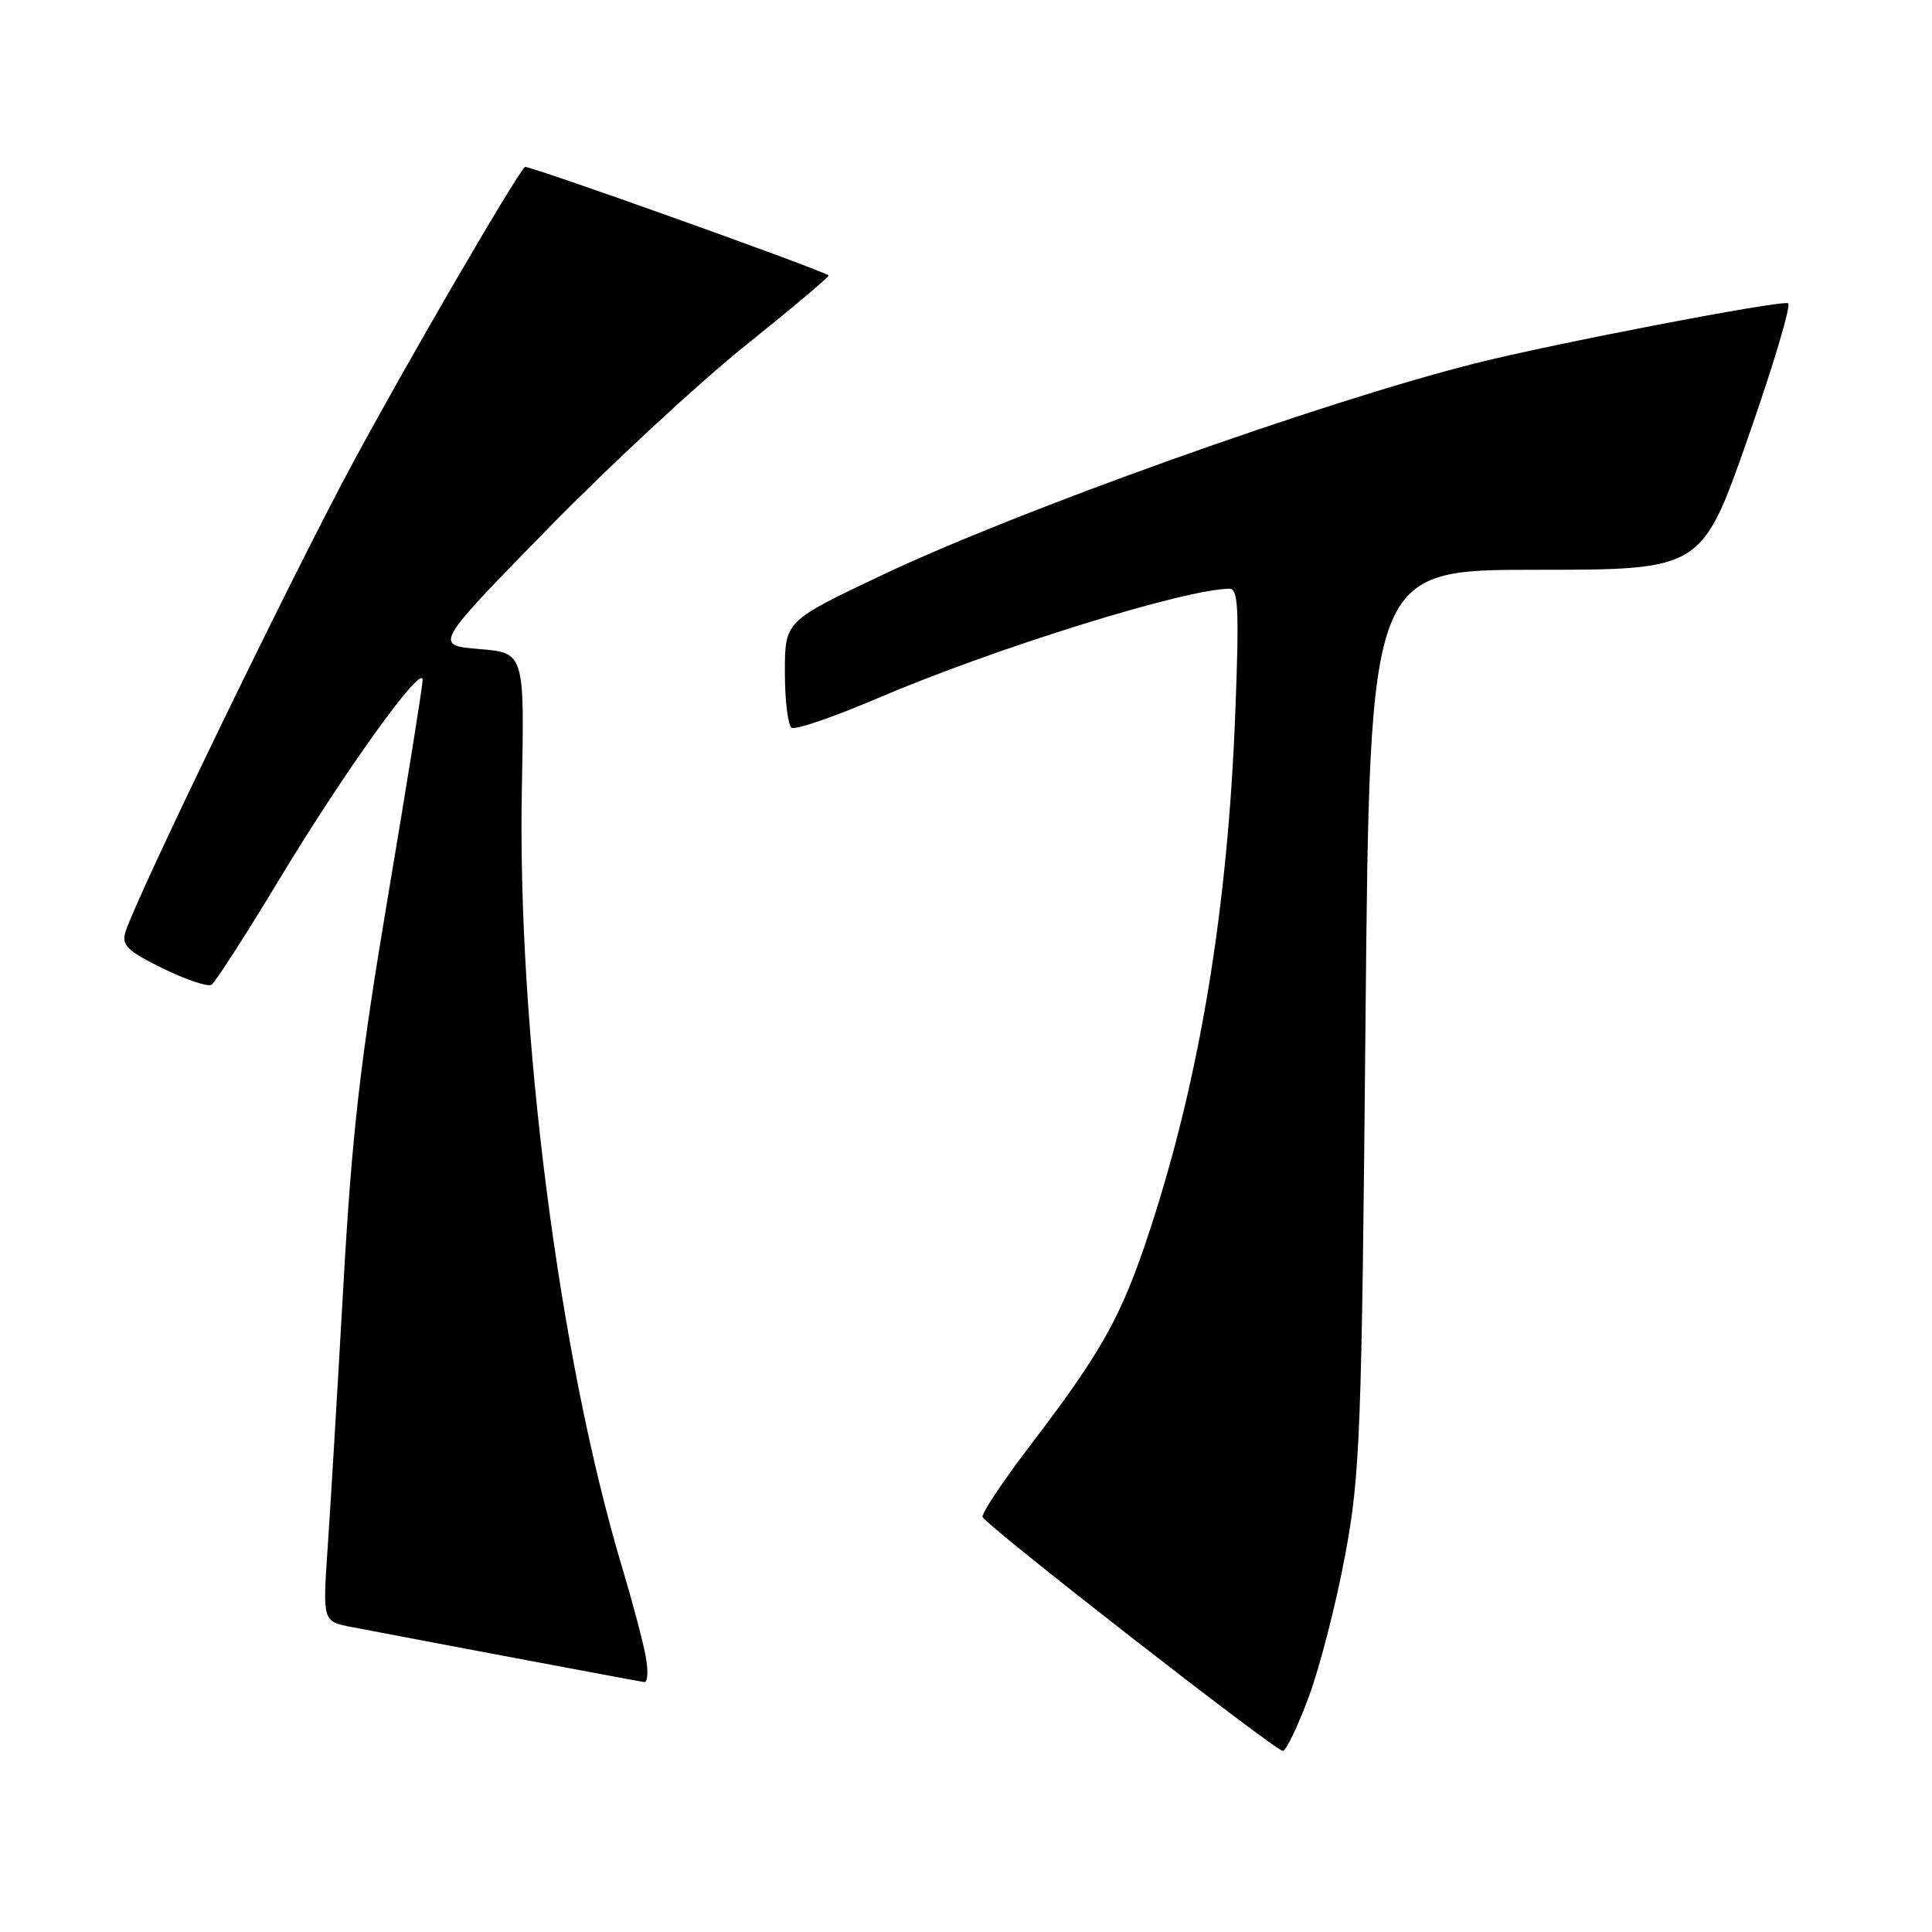 <?xml version="1.0" encoding="UTF-8" standalone="no"?>
<!DOCTYPE svg PUBLIC "-//W3C//DTD SVG 1.1//EN" "http://www.w3.org/Graphics/SVG/1.1/DTD/svg11.dtd" >
<svg xmlns="http://www.w3.org/2000/svg" xmlns:xlink="http://www.w3.org/1999/xlink" version="1.1" viewBox="0 0 256 256">
 <g >
 <path fill="currentColor"
d=" M 173.43 224.81 C 174.90 220.85 177.06 212.42 178.24 206.06 C 180.23 195.34 180.43 190.18 180.94 135.00 C 181.50 75.50 181.50 75.50 203.50 75.50 C 225.49 75.50 225.49 75.50 231.62 58.00 C 235.00 48.38 237.38 40.36 236.93 40.18 C 235.85 39.77 205.80 45.54 195.50 48.14 C 175.04 53.30 135.02 67.59 116.75 76.26 C 104.00 82.31 104.00 82.31 104.00 89.09 C 104.00 92.83 104.41 96.13 104.90 96.44 C 105.40 96.75 110.59 94.96 116.43 92.46 C 131.87 85.87 157.04 78.04 162.90 78.01 C 164.08 78.00 164.21 80.68 163.69 94.25 C 162.71 120.24 159.02 142.65 152.40 162.89 C 148.61 174.44 146.12 178.93 136.47 191.58 C 132.85 196.32 130.03 200.56 130.20 201.01 C 130.60 202.11 168.97 232.00 169.98 232.00 C 170.41 232.00 171.97 228.76 173.43 224.81 Z  M 85.54 219.38 C 85.17 217.39 83.76 212.10 82.42 207.63 C 74.11 179.99 68.52 136.58 69.15 104.50 C 69.50 86.50 69.50 86.50 63.50 86.00 C 57.50 85.50 57.50 85.50 72.50 70.15 C 80.75 61.71 92.58 50.74 98.79 45.77 C 104.99 40.80 109.94 36.63 109.79 36.50 C 108.90 35.76 69.86 21.81 69.55 22.12 C 68.16 23.55 53.79 48.26 46.67 61.50 C 38.54 76.59 17.94 119.10 16.61 123.54 C 16.10 125.25 16.91 126.03 21.56 128.31 C 24.62 129.81 27.53 130.79 28.02 130.49 C 28.51 130.18 32.50 123.99 36.89 116.72 C 45.56 102.32 56.00 87.79 56.00 90.10 C 56.00 90.89 53.95 103.68 51.45 118.52 C 47.72 140.68 46.65 149.97 45.49 170.50 C 44.71 184.25 43.78 199.86 43.41 205.18 C 42.75 214.86 42.75 214.86 46.63 215.60 C 59.46 218.05 84.63 222.79 85.36 222.88 C 85.84 222.95 85.92 221.37 85.54 219.38 Z "/>
</g>
</svg>